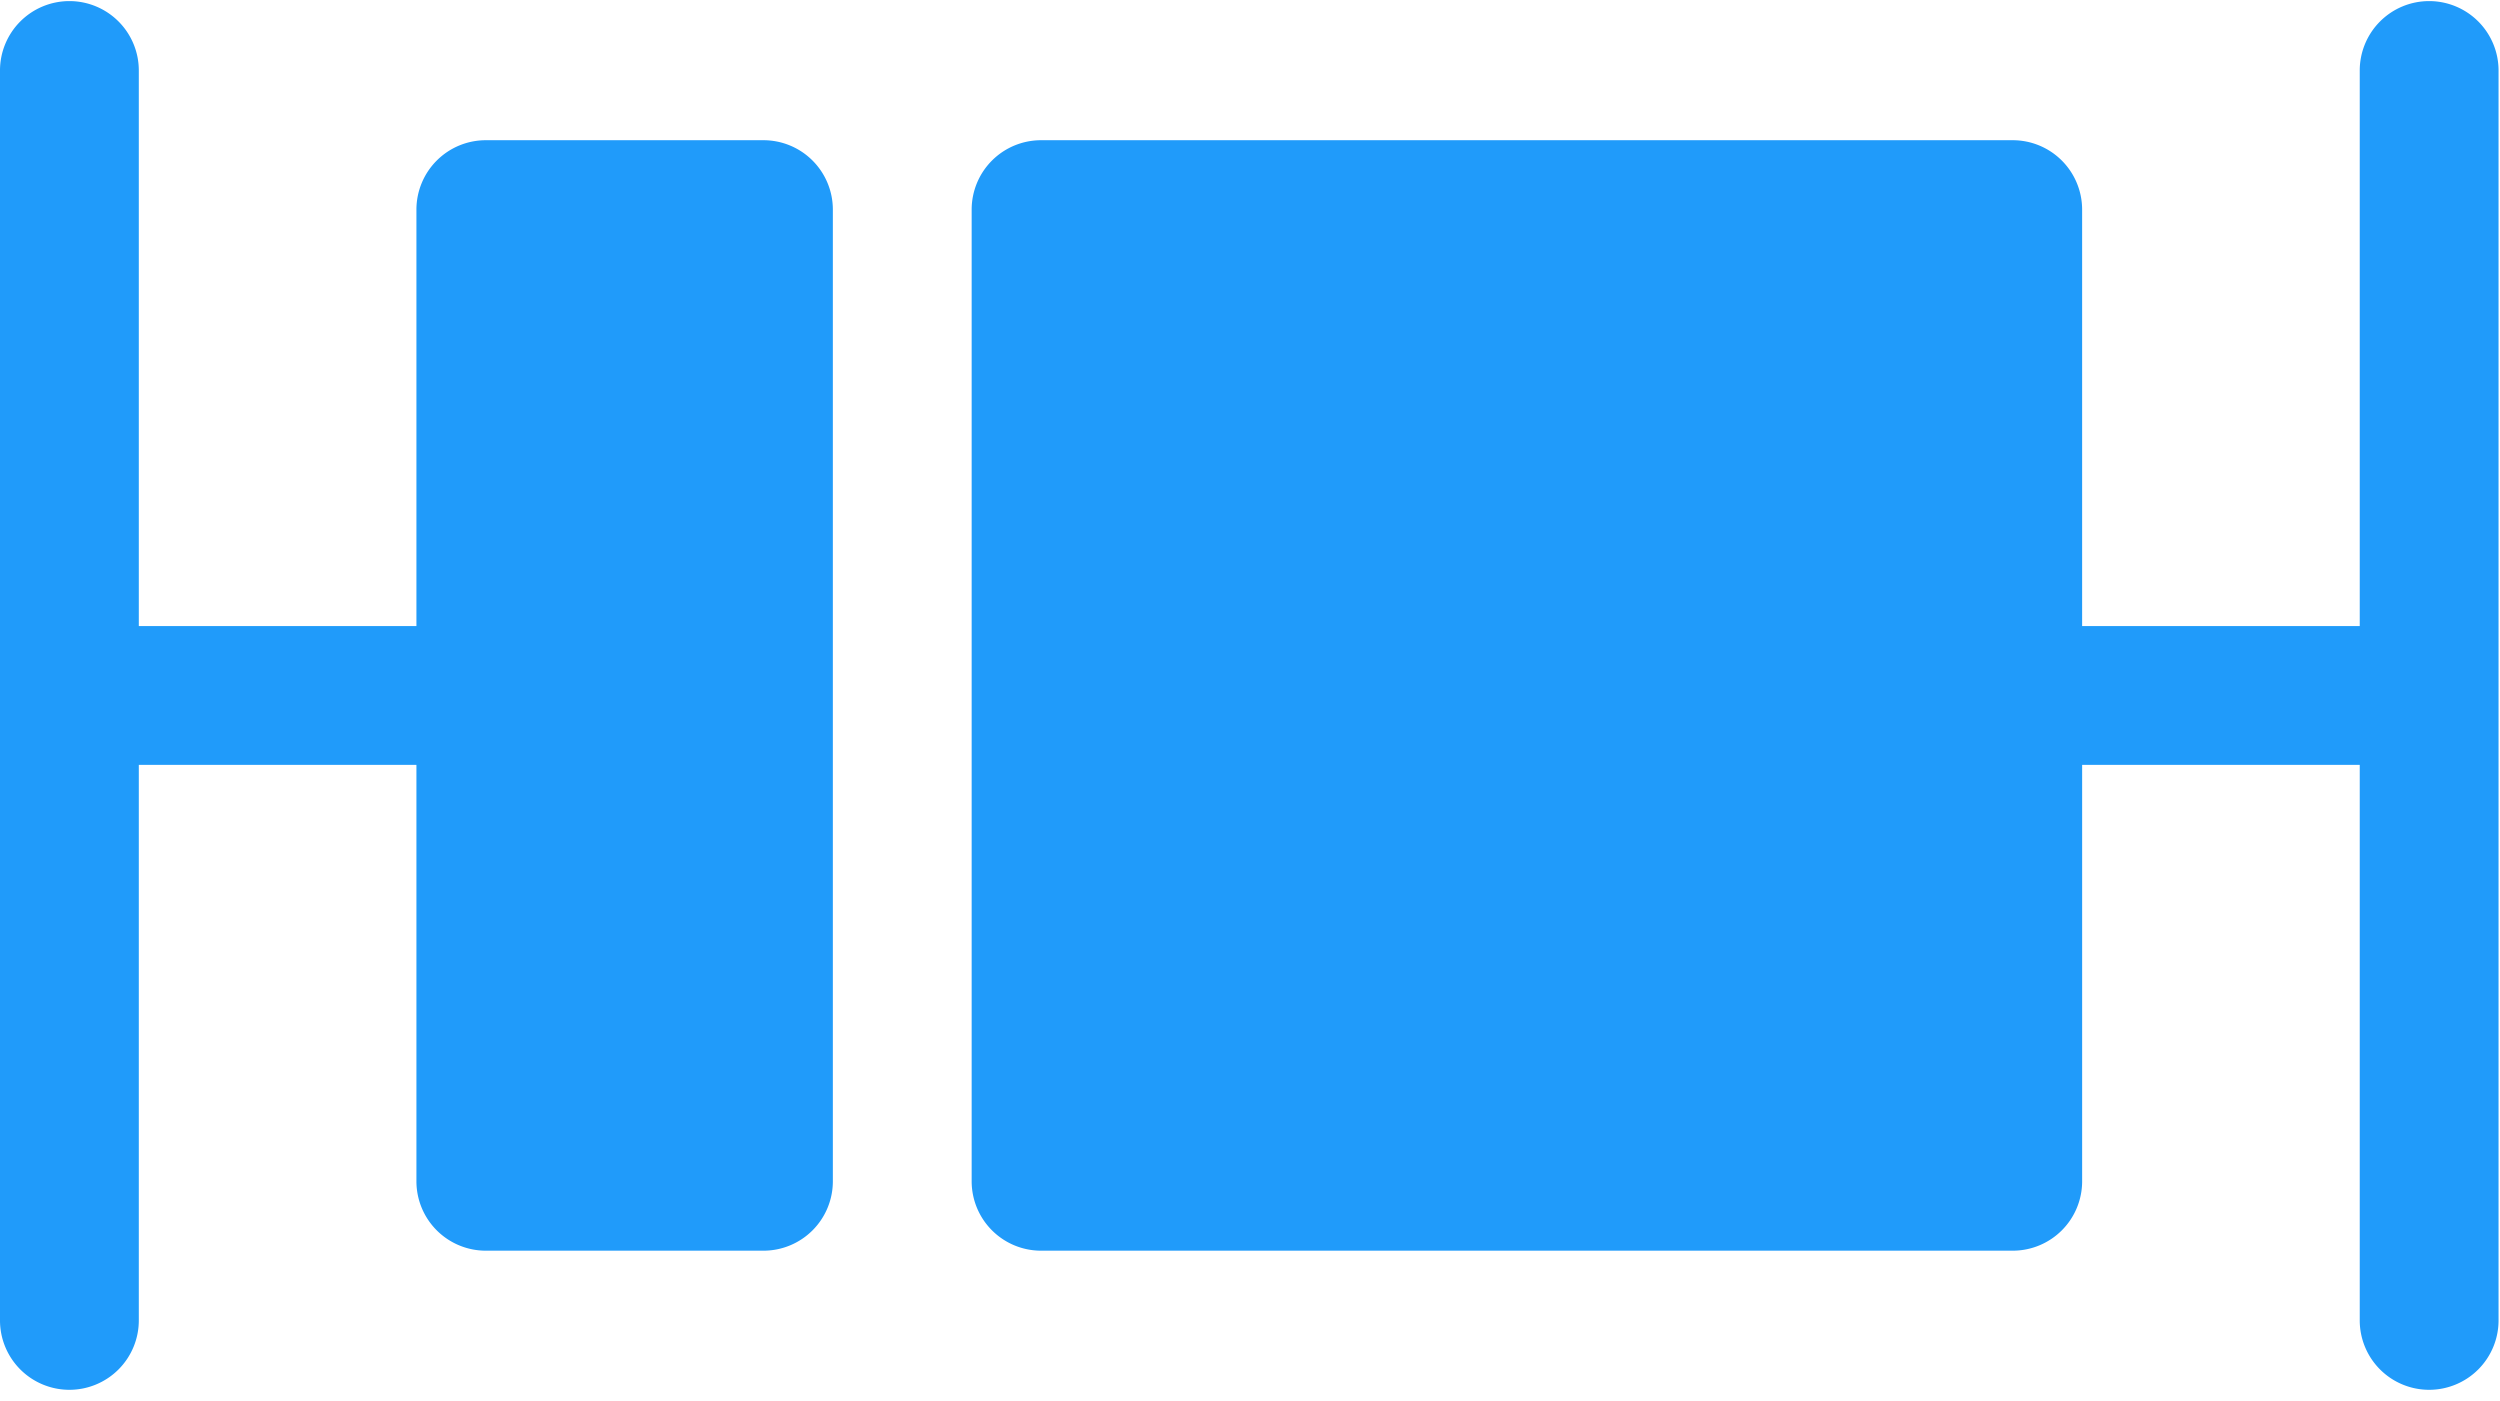 <?xml version="1.0" standalone="no"?><!DOCTYPE svg PUBLIC "-//W3C//DTD SVG 1.1//EN" "http://www.w3.org/Graphics/SVG/1.1/DTD/svg11.dtd"><svg t="1758123705853" class="icon" viewBox="0 0 1827 1024" version="1.1" xmlns="http://www.w3.org/2000/svg" p-id="14827" xmlns:xlink="http://www.w3.org/1999/xlink" width="356.836" height="200"><path d="M1724.499 51.75v405.765H1521.617V153.191a50.721 50.721 0 0 0-50.721-50.721H760.809a50.721 50.721 0 0 0-50.721 50.721v710.088a50.721 50.721 0 0 0 50.721 50.721h710.088a50.721 50.721 0 0 0 50.731-50.721V558.955h202.872v405.765a50.721 50.721 0 1 0 101.441 0V51.75a50.721 50.721 0 1 0-101.441 0zM608.647 153.191v710.088a50.721 50.721 0 0 1-50.721 50.721H355.044a50.721 50.721 0 0 1-50.721-50.721V558.955H101.441v405.765a50.721 50.721 0 1 1-101.441 0V51.75a50.721 50.721 0 1 1 101.441 0v405.765h202.882V153.191a50.721 50.721 0 0 1 50.721-50.721h202.882a50.721 50.721 0 0 1 50.721 50.721z" fill="#209BFA" p-id="14828"></path></svg>